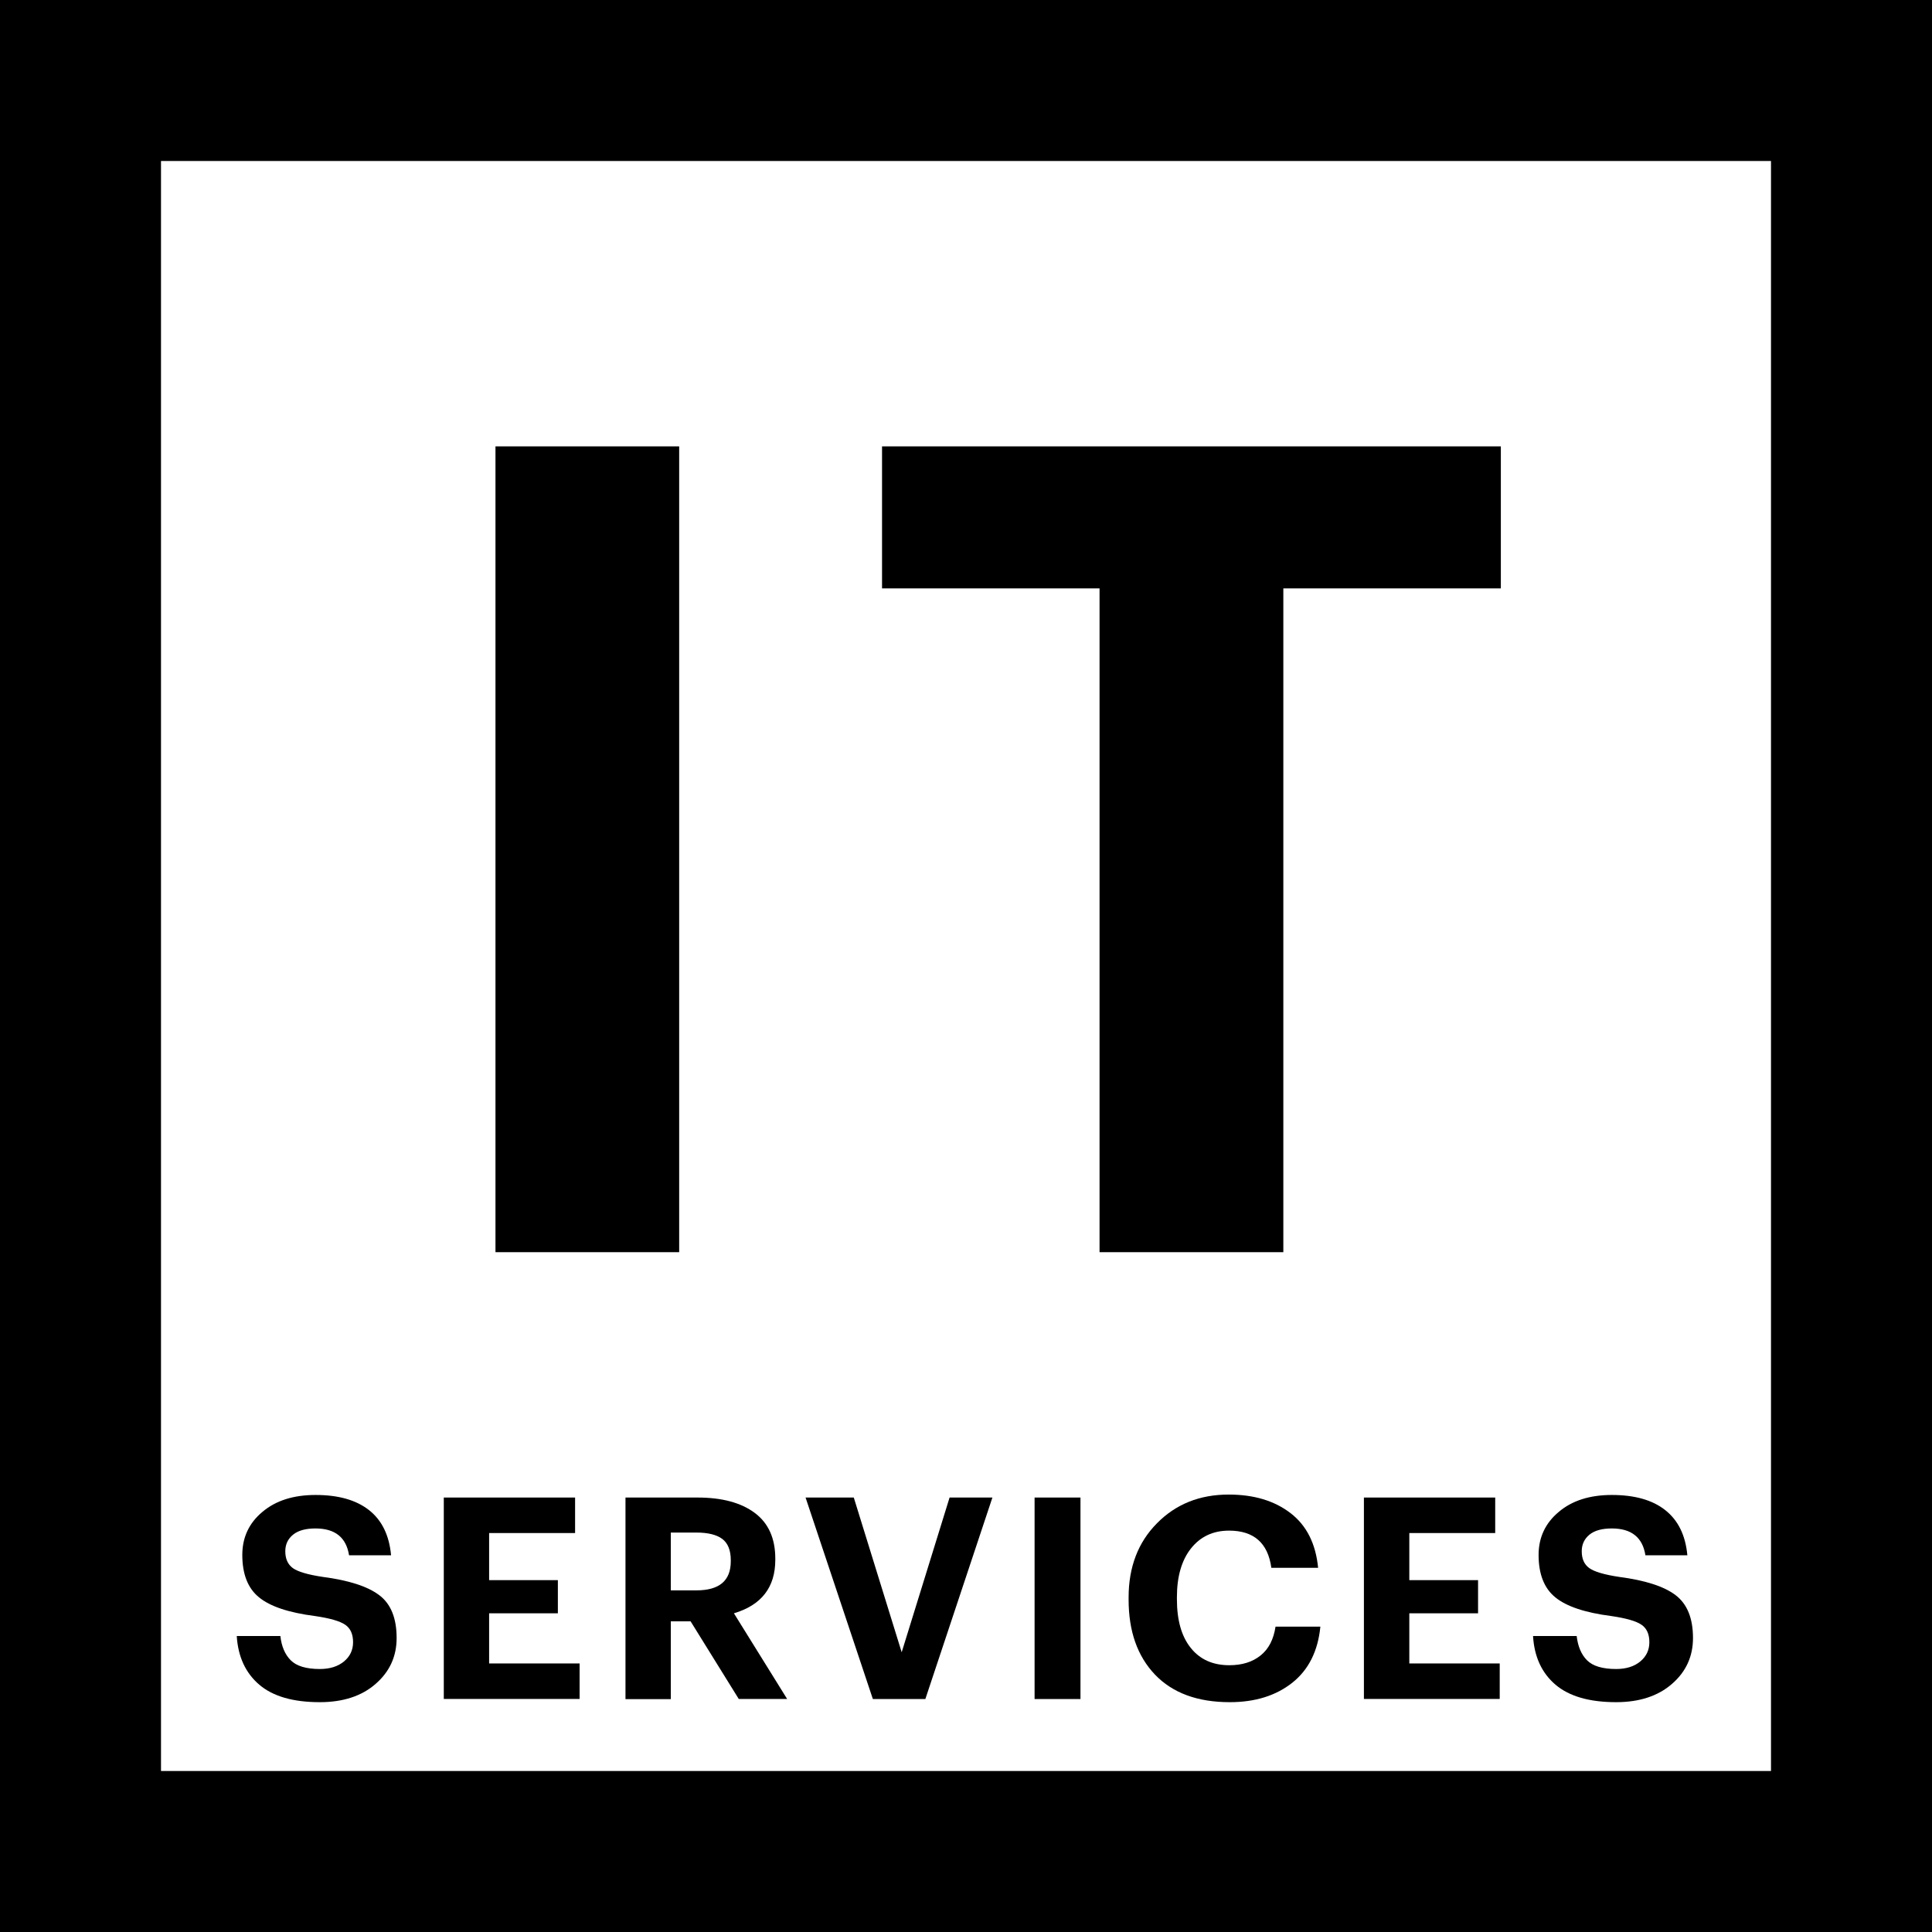 <?xml version="1.0" encoding="utf-8"?>
<svg version="1.1"
    xmlns="http://www.w3.org/2000/svg"
    xmlns:xlink="http://www.w3.org/1999/xlink" x="0px" y="0px" viewBox="0 0 24 24" style="enable-background:new 0 0 24 24;" xml:space="preserve">
    <g>
        <path d="M6.155,15.555V5.545h2.282v10.01H6.155z"/>
        <path d="M13.659,15.555V7.309H10.957V5.545h7.687v1.764h-2.702v8.246H13.659z"/>
    </g>
    <path d="M22,2v20H2V2H22z M24,0H0v24h24V0z"/>
    <g>
        <path d="M3.973,21.145c-0.332,0-0.582-0.072-0.752-0.217s-0.264-0.347-0.28-0.605
		h0.542c0.014,0.129,0.057,0.229,0.128,0.301s0.192,0.109,0.362,0.109
		c0.124,0,0.223-0.031,0.299-0.093c0.076-0.062,0.114-0.143,0.114-0.24
		c0-0.101-0.033-0.173-0.098-0.217c-0.065-0.045-0.19-0.081-0.375-0.108
		c-0.327-0.042-0.559-0.12-0.696-0.233c-0.138-0.112-0.207-0.288-0.207-0.526
		c0-0.217,0.083-0.396,0.25-0.535c0.167-0.141,0.387-0.21,0.66-0.21
		c0.283,0,0.503,0.062,0.664,0.188c0.16,0.126,0.251,0.312,0.274,0.561H4.336
		c-0.035-0.222-0.174-0.333-0.417-0.333c-0.121,0-0.214,0.025-0.278,0.077
		c-0.064,0.052-0.097,0.12-0.097,0.206c0,0.094,0.031,0.163,0.093,0.209
		c0.062,0.045,0.186,0.082,0.373,0.11c0.322,0.042,0.555,0.117,0.7,0.226
		c0.145,0.108,0.217,0.286,0.217,0.533c0,0.229-0.087,0.419-0.261,0.57
		C4.494,21.069,4.262,21.145,3.973,21.145z"/>
        <path d="M5.513,21.106v-2.503h1.631v0.441H6.076v0.585h0.854v0.412H6.076v0.623
		H7.2v0.441H5.513z"/>
        <path d="M7.77,21.106v-2.503h0.896c0.303,0,0.54,0.064,0.71,0.191
		s0.255,0.316,0.255,0.568v0.015c0,0.34-0.171,0.562-0.514,0.664l0.661,1.064
		H9.177L8.579,20.141H8.333v0.966H7.77z M8.333,19.756h0.318
		c0.285,0,0.427-0.12,0.427-0.361v-0.014c0-0.124-0.036-0.212-0.107-0.265
		c-0.071-0.052-0.178-0.078-0.32-0.078H8.333V19.756z"/>
        <path d="M10.843,21.106l-0.836-2.503h0.599l0.595,1.922l0.595-1.922h0.532
		l-0.833,2.503H10.843z"/>
        <path d="M12.852,21.106v-2.503h0.57v2.503H12.852z"/>
        <path d="M15.277,21.145c-0.401,0-0.711-0.114-0.93-0.343
		c-0.218-0.229-0.327-0.539-0.327-0.931v-0.028c0-0.375,0.117-0.683,0.352-0.92
		c0.234-0.238,0.531-0.357,0.891-0.357c0.313,0,0.569,0.077,0.769,0.231
		c0.199,0.153,0.313,0.38,0.342,0.679h-0.581
		c-0.042-0.309-0.218-0.462-0.525-0.462c-0.198,0-0.355,0.073-0.473,0.221
		c-0.116,0.146-0.175,0.349-0.175,0.605v0.027c0,0.259,0.057,0.461,0.172,0.604
		c0.114,0.143,0.273,0.215,0.479,0.215c0.158,0,0.288-0.04,0.388-0.121
		c0.101-0.08,0.162-0.2,0.186-0.358h0.557
		c-0.03,0.304-0.146,0.535-0.348,0.696
		C15.851,21.064,15.592,21.145,15.277,21.145z"/>
        <path d="M16.943,21.106v-2.503h1.631v0.441h-1.067v0.585h0.854v0.412h-0.854v0.623
		h1.123v0.441H16.943z"/>
        <path d="M20.076,21.145c-0.331,0-0.582-0.072-0.753-0.217
		c-0.17-0.145-0.264-0.347-0.279-0.605h0.542
		c0.015,0.129,0.057,0.229,0.128,0.301s0.192,0.109,0.362,0.109
		c0.124,0,0.224-0.031,0.299-0.093c0.076-0.062,0.114-0.143,0.114-0.24
		c0-0.101-0.033-0.173-0.098-0.217c-0.065-0.045-0.19-0.081-0.375-0.108
		c-0.327-0.042-0.559-0.12-0.696-0.233c-0.138-0.112-0.207-0.288-0.207-0.526
		c0-0.217,0.084-0.396,0.251-0.535c0.166-0.141,0.387-0.21,0.659-0.21
		c0.282,0,0.504,0.062,0.663,0.188c0.16,0.126,0.252,0.312,0.275,0.561h-0.521
		c-0.035-0.222-0.174-0.333-0.417-0.333c-0.121,0-0.214,0.025-0.278,0.077
		c-0.063,0.052-0.096,0.12-0.096,0.206c0,0.094,0.03,0.163,0.093,0.209
		c0.062,0.045,0.186,0.082,0.372,0.11c0.322,0.042,0.556,0.117,0.7,0.226
		s0.217,0.286,0.217,0.533c0,0.229-0.087,0.419-0.261,0.57
		C20.597,21.069,20.365,21.145,20.076,21.145z"/>
    </g>
</svg>
